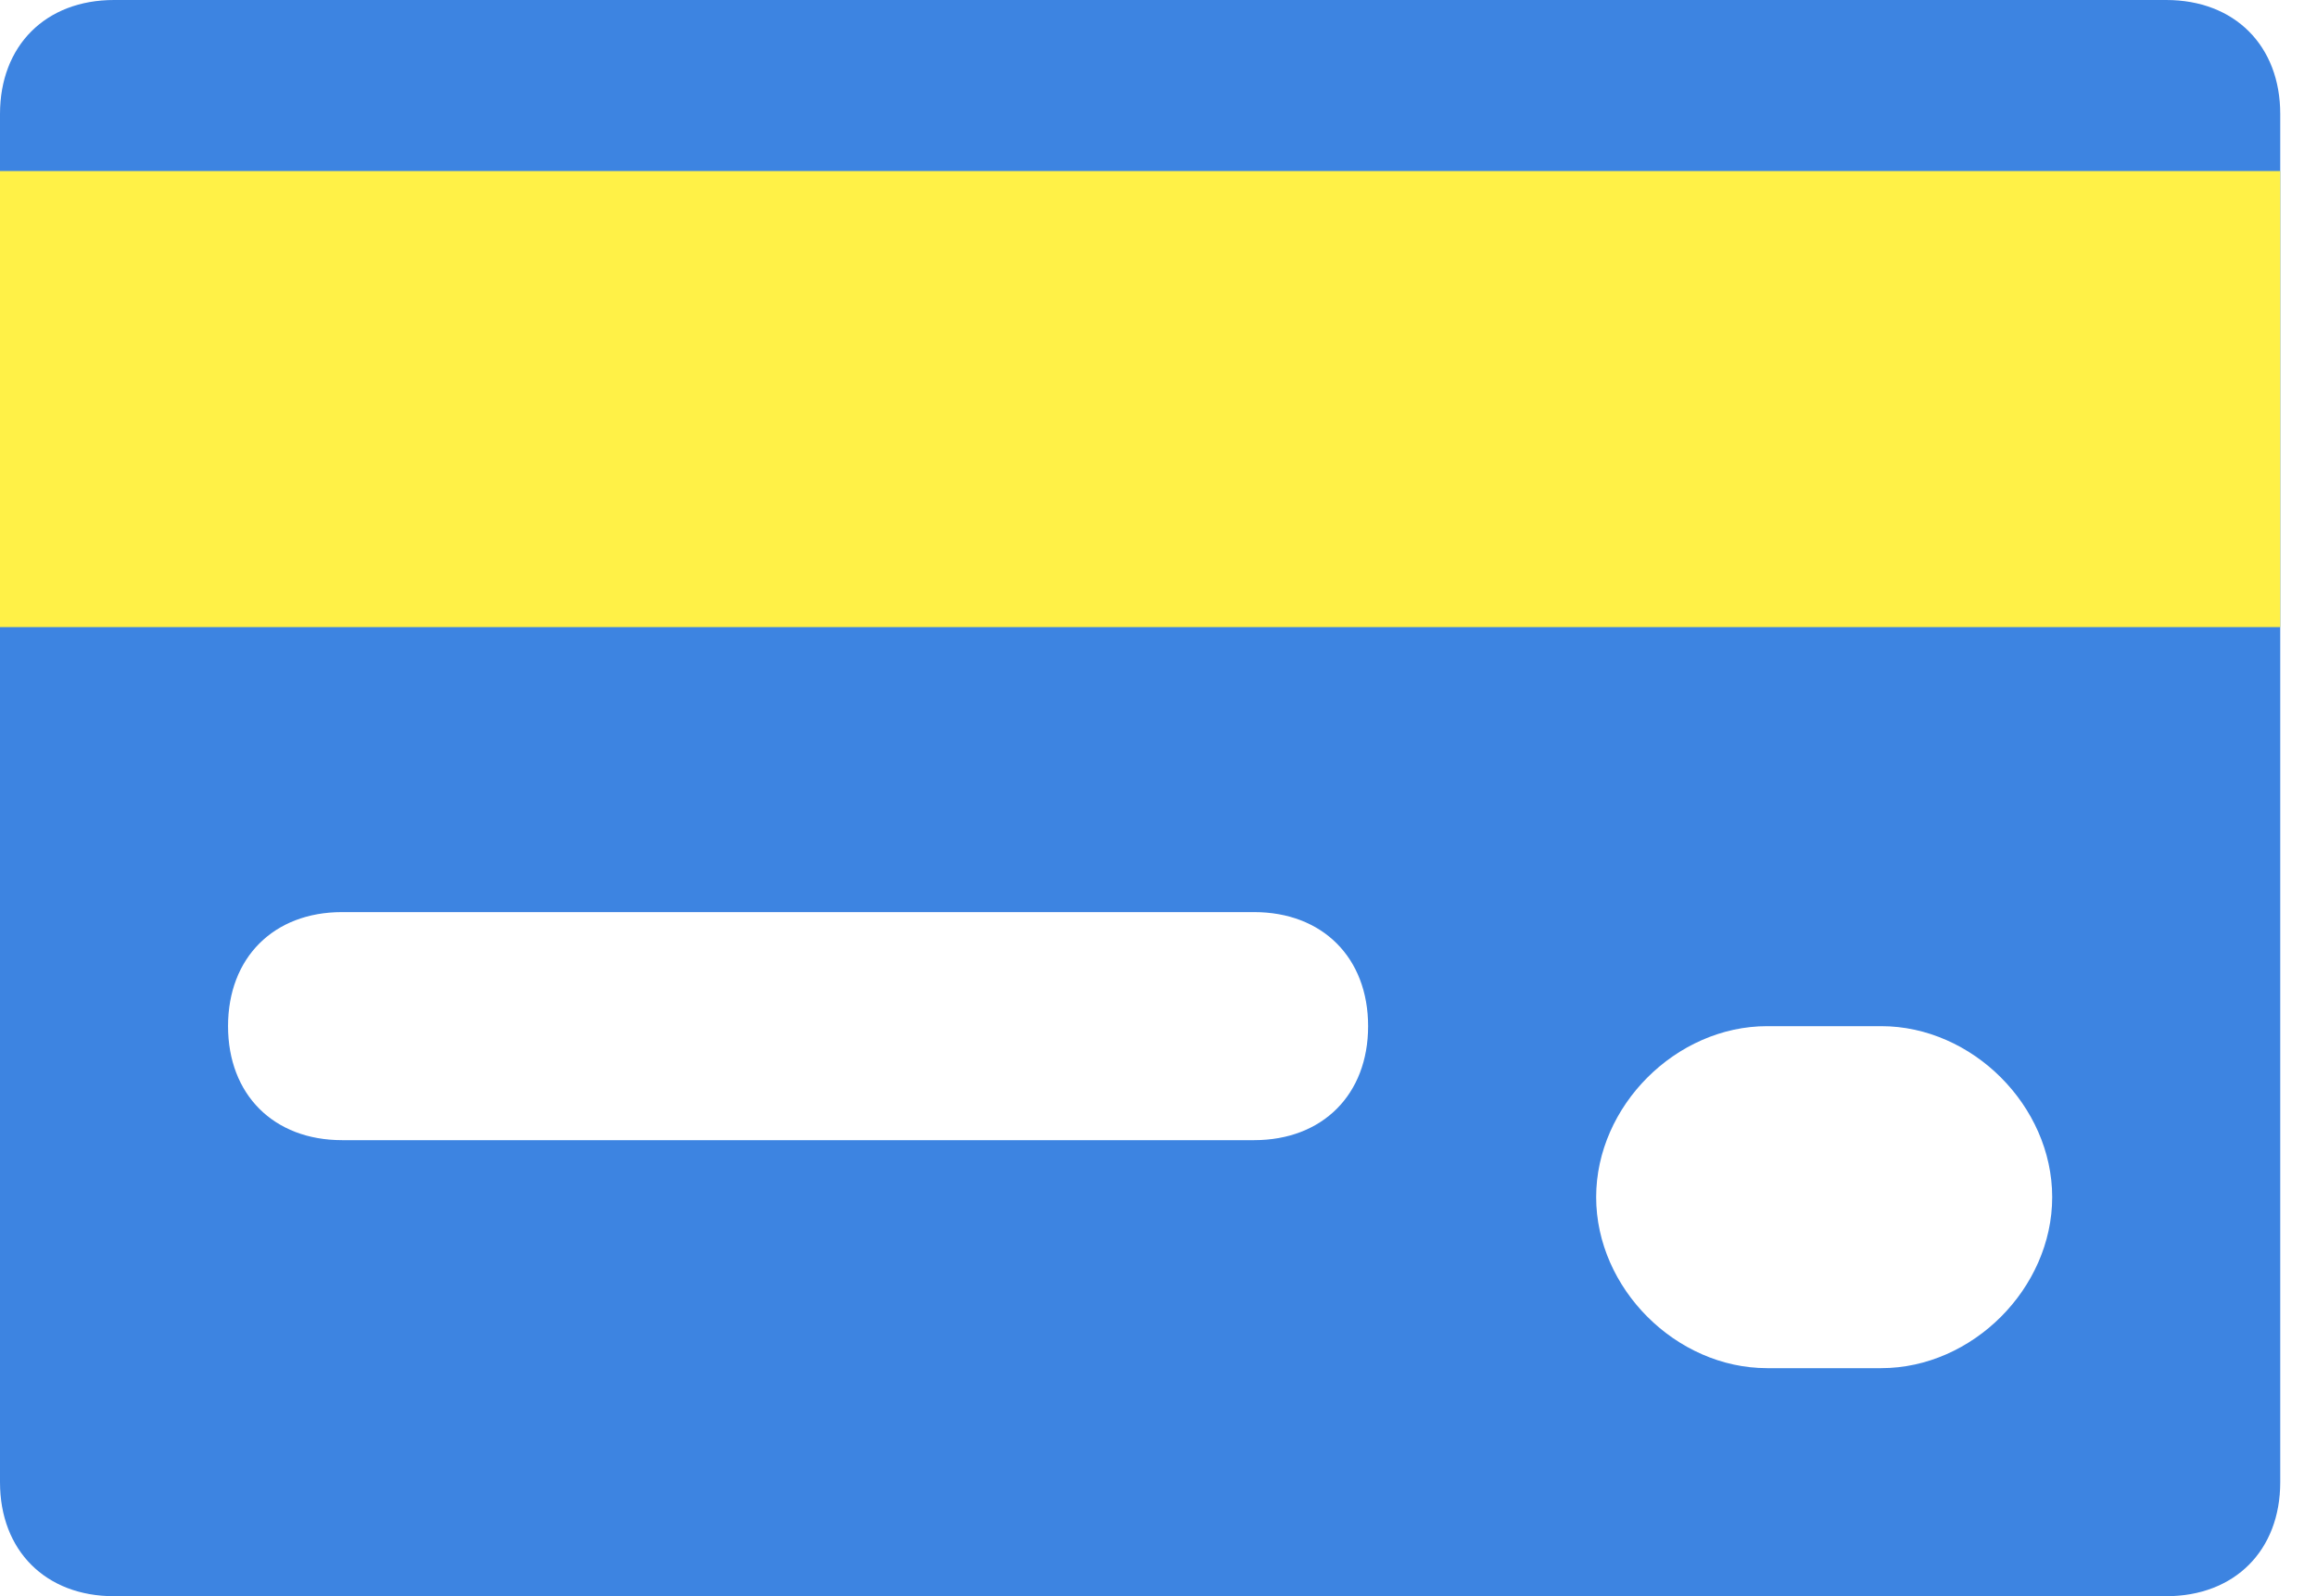 <svg width="45" height="31" viewBox="0 0 45 31" fill="none" xmlns="http://www.w3.org/2000/svg">
<g opacity="0.8">
<path d="M42.071 31H2.214C0.886 31 0 30.114 0 28.786V2.214C0 0.886 0.886 0 2.214 0H42.071C43.4 0 44.286 0.886 44.286 2.214V28.786C44.286 30.114 43.4 31 42.071 31ZM26.571 19.929C26.571 18.6 25.686 17.714 24.357 17.714H6.643C5.314 17.714 4.429 18.6 4.429 19.929C4.429 21.257 5.314 22.143 6.643 22.143H24.357C25.686 22.143 26.571 21.257 26.571 19.929ZM31 23.25C31 25.021 32.55 26.571 34.321 26.571H36.536C38.307 26.571 39.857 25.021 39.857 23.25C39.857 21.479 38.307 19.929 36.536 19.929H34.321C32.55 19.929 31 21.479 31 23.25Z" fill="#0D65D9"/>
<path d="M44.286 3.322H0V12.179H44.286V3.322Z" fill="#FFEE19"/>
</g>
</svg>
